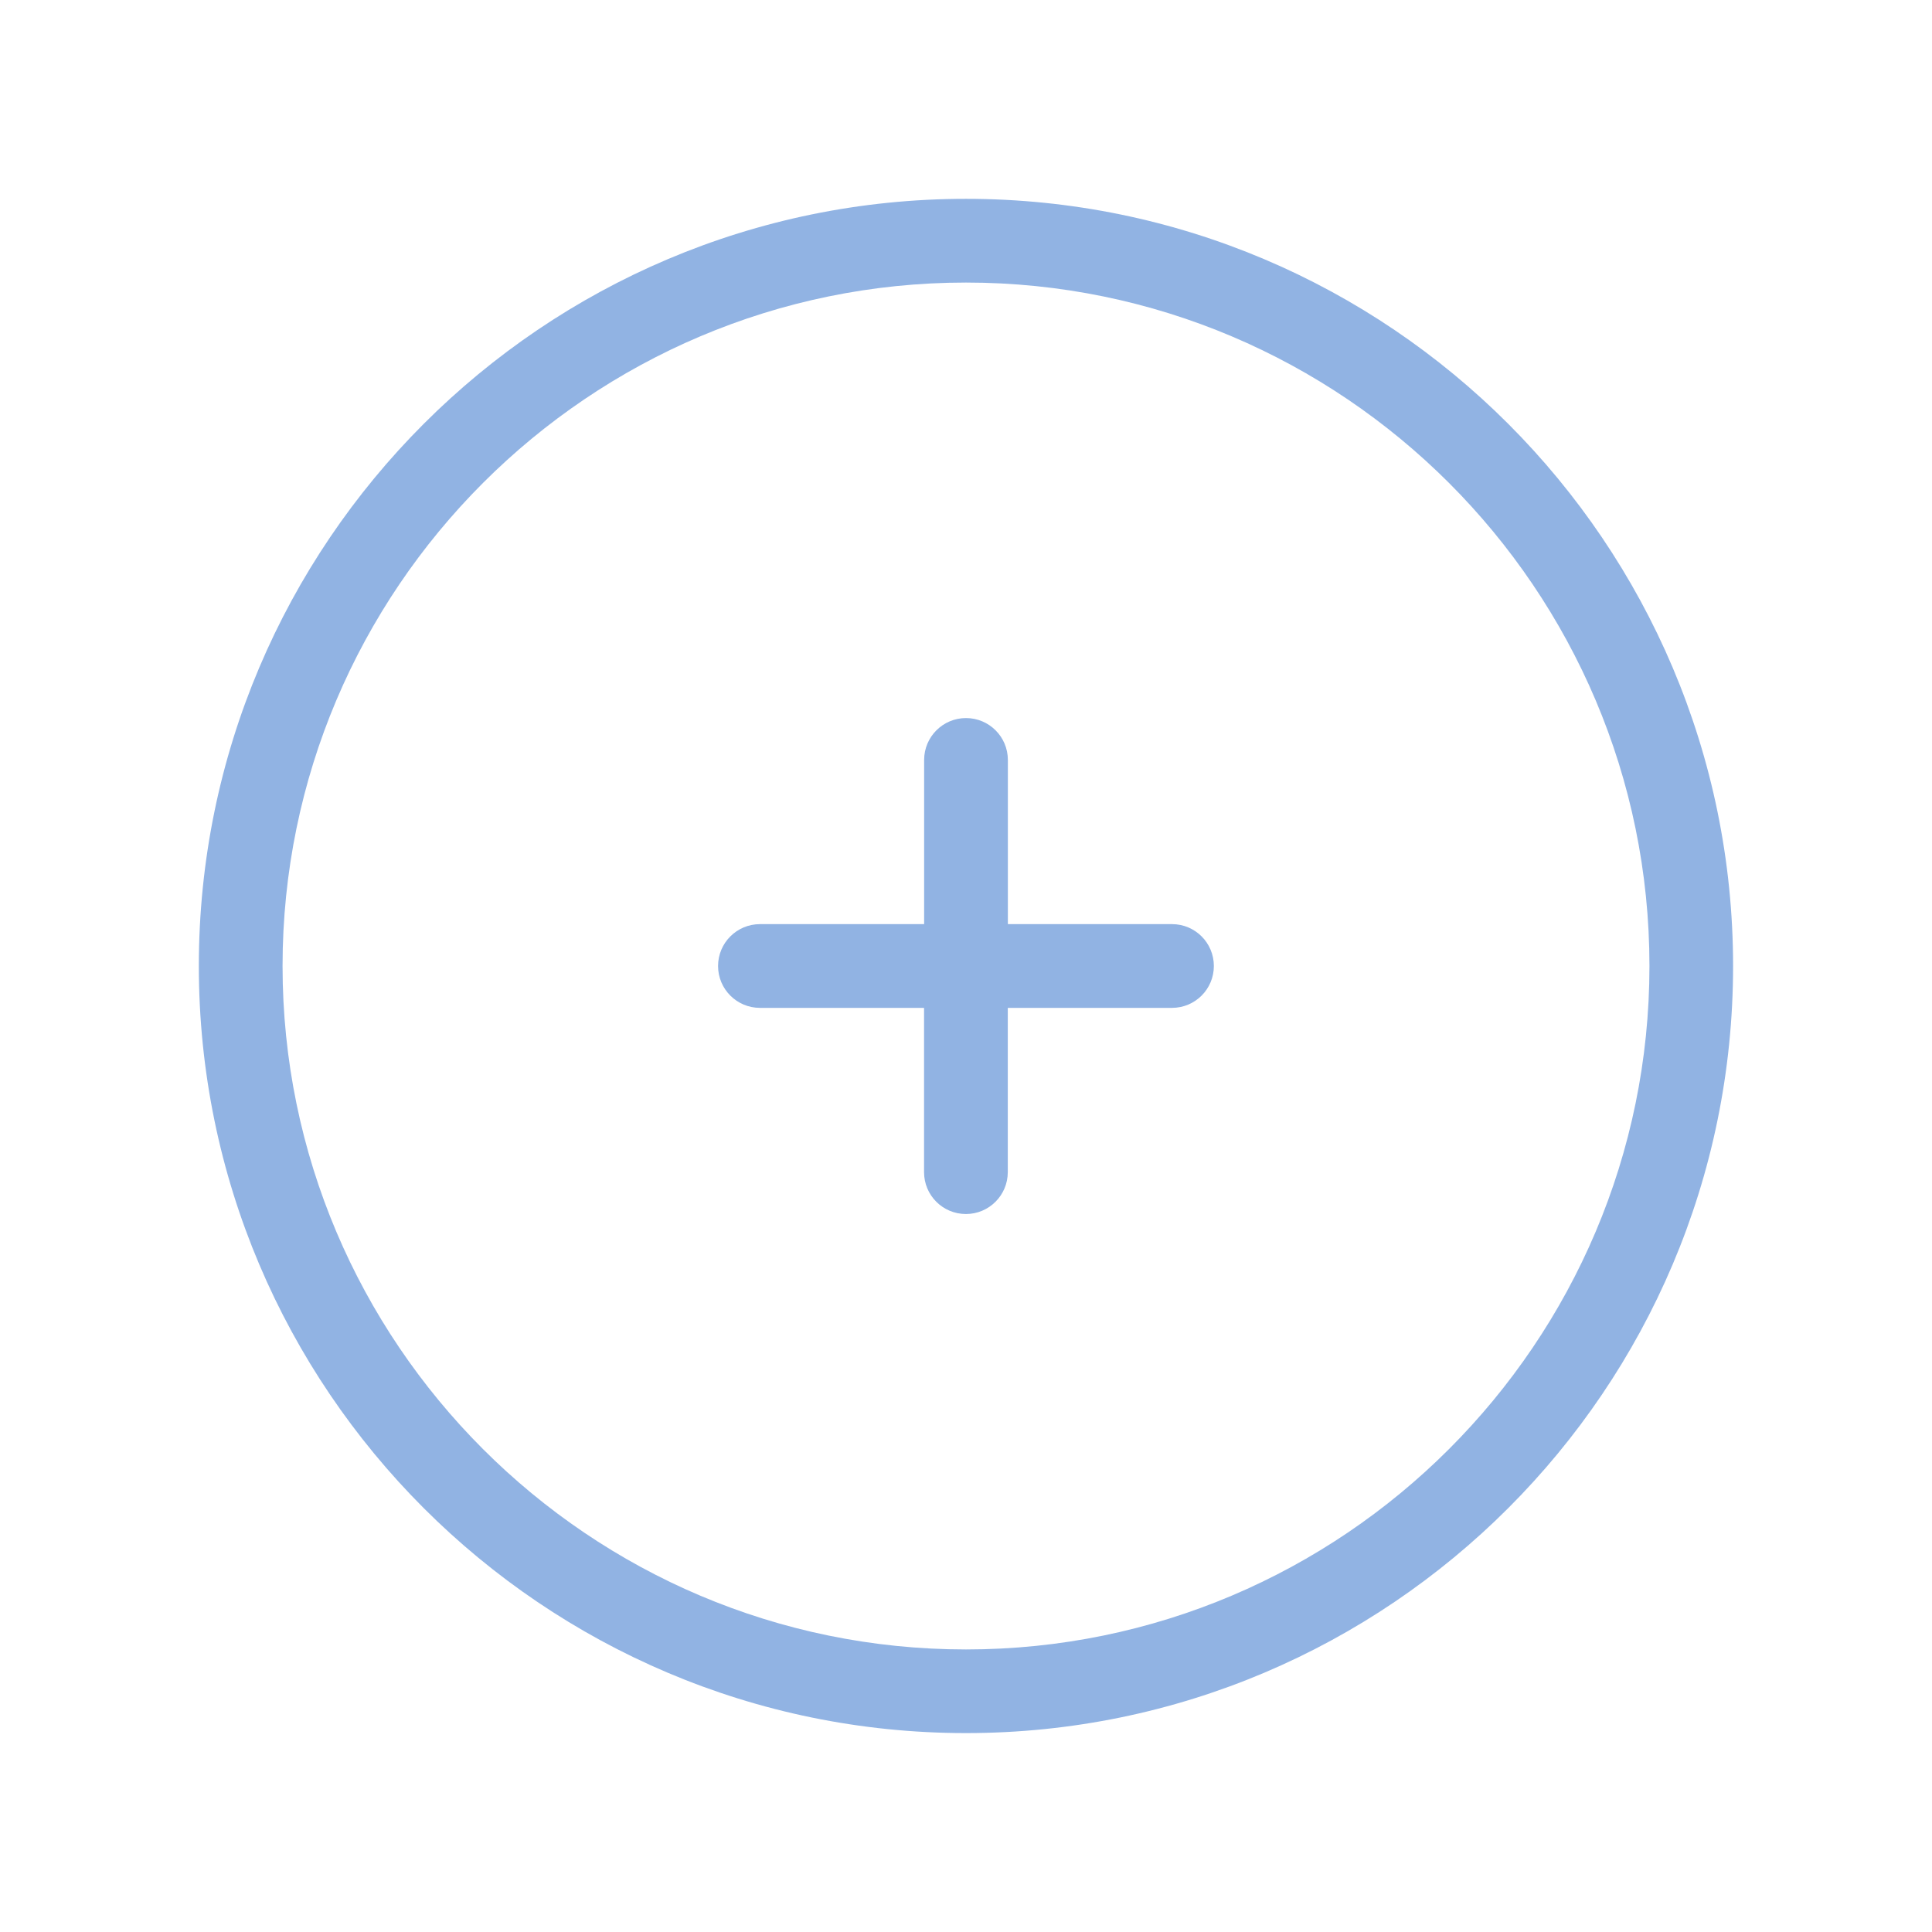 <svg width="24" height="24" viewBox="0 0 24 24" fill="none" xmlns="http://www.w3.org/2000/svg">
<path d="M15.079 12C15.079 12.287 14.847 12.52 14.559 12.52H12.519V14.561C12.519 14.848 12.286 15.081 11.999 15.081C11.712 15.081 11.479 14.849 11.479 14.561V12.52H9.44C9.153 12.52 8.92 12.287 8.92 12C8.92 11.713 9.153 11.48 9.44 11.48H11.48V9.44C11.48 9.153 11.713 8.92 12 8.92C12.287 8.92 12.52 9.153 12.52 9.44V11.48H14.56C14.847 11.48 15.079 11.713 15.079 12ZM21.529 12C21.529 17.255 17.255 21.529 12 21.529C6.745 21.529 2.47 17.255 2.47 12C2.47 6.745 6.745 2.47 12 2.47C17.255 2.47 21.529 6.745 21.529 12ZM20.49 12C20.49 7.319 16.681 3.51 12 3.51C7.319 3.51 3.51 7.319 3.51 12C3.51 16.682 7.319 20.49 12 20.49C16.681 20.49 20.49 16.682 20.49 12Z" fill="#91B3E3"/>
</svg>
